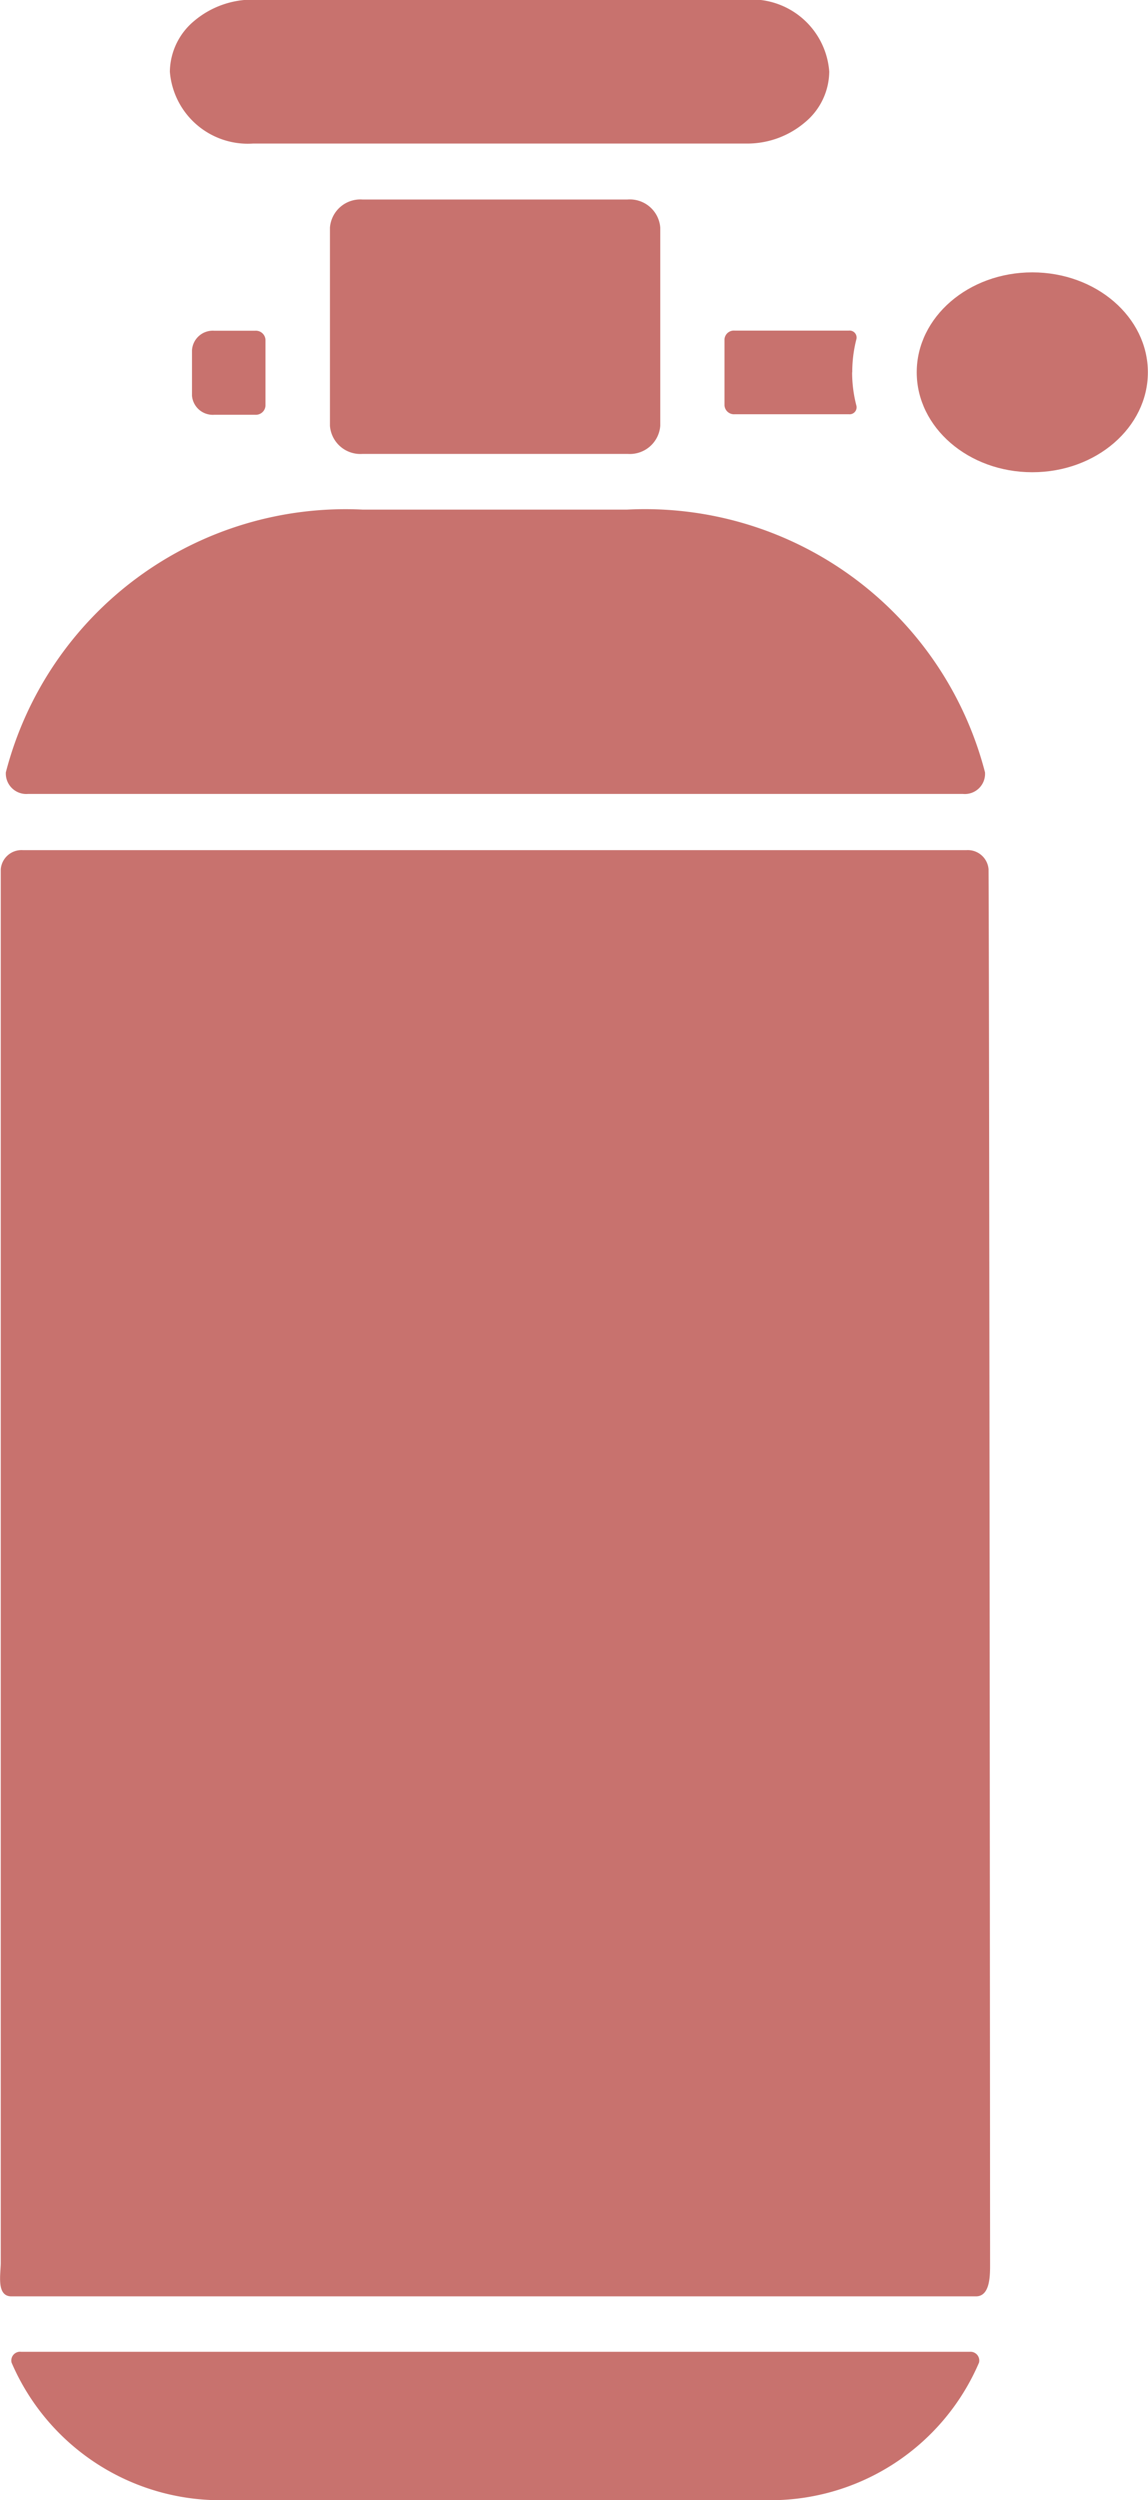 <svg id="sketch_icon" xmlns="http://www.w3.org/2000/svg" width="9.029" height="19.662" viewBox="0 0 9.029 19.662">
  <path id="Path_44442" data-name="Path 44442" d="M32.566,89.659h7.459a.069.069,0,0,1,.074.085,1.785,1.785,0,0,1-1.71,1.081H34.2a1.787,1.787,0,0,1-1.71-1.081A.069.069,0,0,1,32.566,89.659Z" transform="translate(-32.399 -71.163)" fill="#c8726e"/>
  <path id="Path_44443" data-name="Path 44443" d="M37.184,23.347H35.109A2.76,2.76,0,0,0,32.3,25.413a.161.161,0,0,0,.174.17h7.353a.159.159,0,0,0,.174-.17A2.762,2.762,0,0,0,37.184,23.347Z" transform="translate(-32.254 -19.339)" fill="#c8726e"/>
  <path id="Path_44444" data-name="Path 44444" d="M39.921,46.7c0,.091.005.267-.111.267H32.224c-.121,0-.084-.176-.084-.265,0,0,0-9.637,0-10.959a.164.164,0,0,1,.174-.15h7.421a.164.164,0,0,1,.174.15C39.916,37.061,39.921,46.7,39.921,46.7Z" transform="translate(-32.134 -28.907)" fill="#c8726e"/>
  <path id="Path_44445" data-name="Path 44445" d="M45,12.4v1.559a.24.24,0,0,1-.255.221H42.657a.24.24,0,0,1-.255-.221V12.4a.24.24,0,0,1,.255-.221h2.086A.24.24,0,0,1,45,12.4Z" transform="translate(-39.807 -10.61)" fill="#c8726e"/>
  <path id="Path_44446" data-name="Path 44446" d="M42.608,5.566a.524.524,0,0,1-.192.4.7.7,0,0,1-.462.166H38.076a.615.615,0,0,1-.654-.565.527.527,0,0,1,.192-.4A.711.711,0,0,1,38.076,5h3.879A.613.613,0,0,1,42.608,5.566Z" transform="translate(-36.086 -5.003)" fill="#c8726e"/>
  <path id="Path_44447" data-name="Path 44447" d="M55.695,17.23a1.031,1.031,0,0,0,.034.264.055.055,0,0,1-.059.066h-.9a.075.075,0,0,1-.079-.07V16.97a.074.074,0,0,1,.079-.068h.9a.055.055,0,0,1,.059.066,1.022,1.022,0,0,0-.033.262Z" transform="translate(-48.993 -14.302)" fill="#c8726e"/>
  <path id="Path_44448" data-name="Path 44448" d="M38.277,16.909H38.6a.076.076,0,0,1,.081.07V17.5a.076.076,0,0,1-.081.07h-.321a.164.164,0,0,1-.176-.15v-.357A.164.164,0,0,1,38.277,16.909Z" transform="translate(-36.593 -14.308)" fill="#c8726e"/>
  <ellipse id="Ellipse_638" data-name="Ellipse 638" cx="0.909" cy="0.786" rx="0.909" ry="0.786" transform="translate(7.21 2.142)" fill="#c8726e"/>
</svg>
